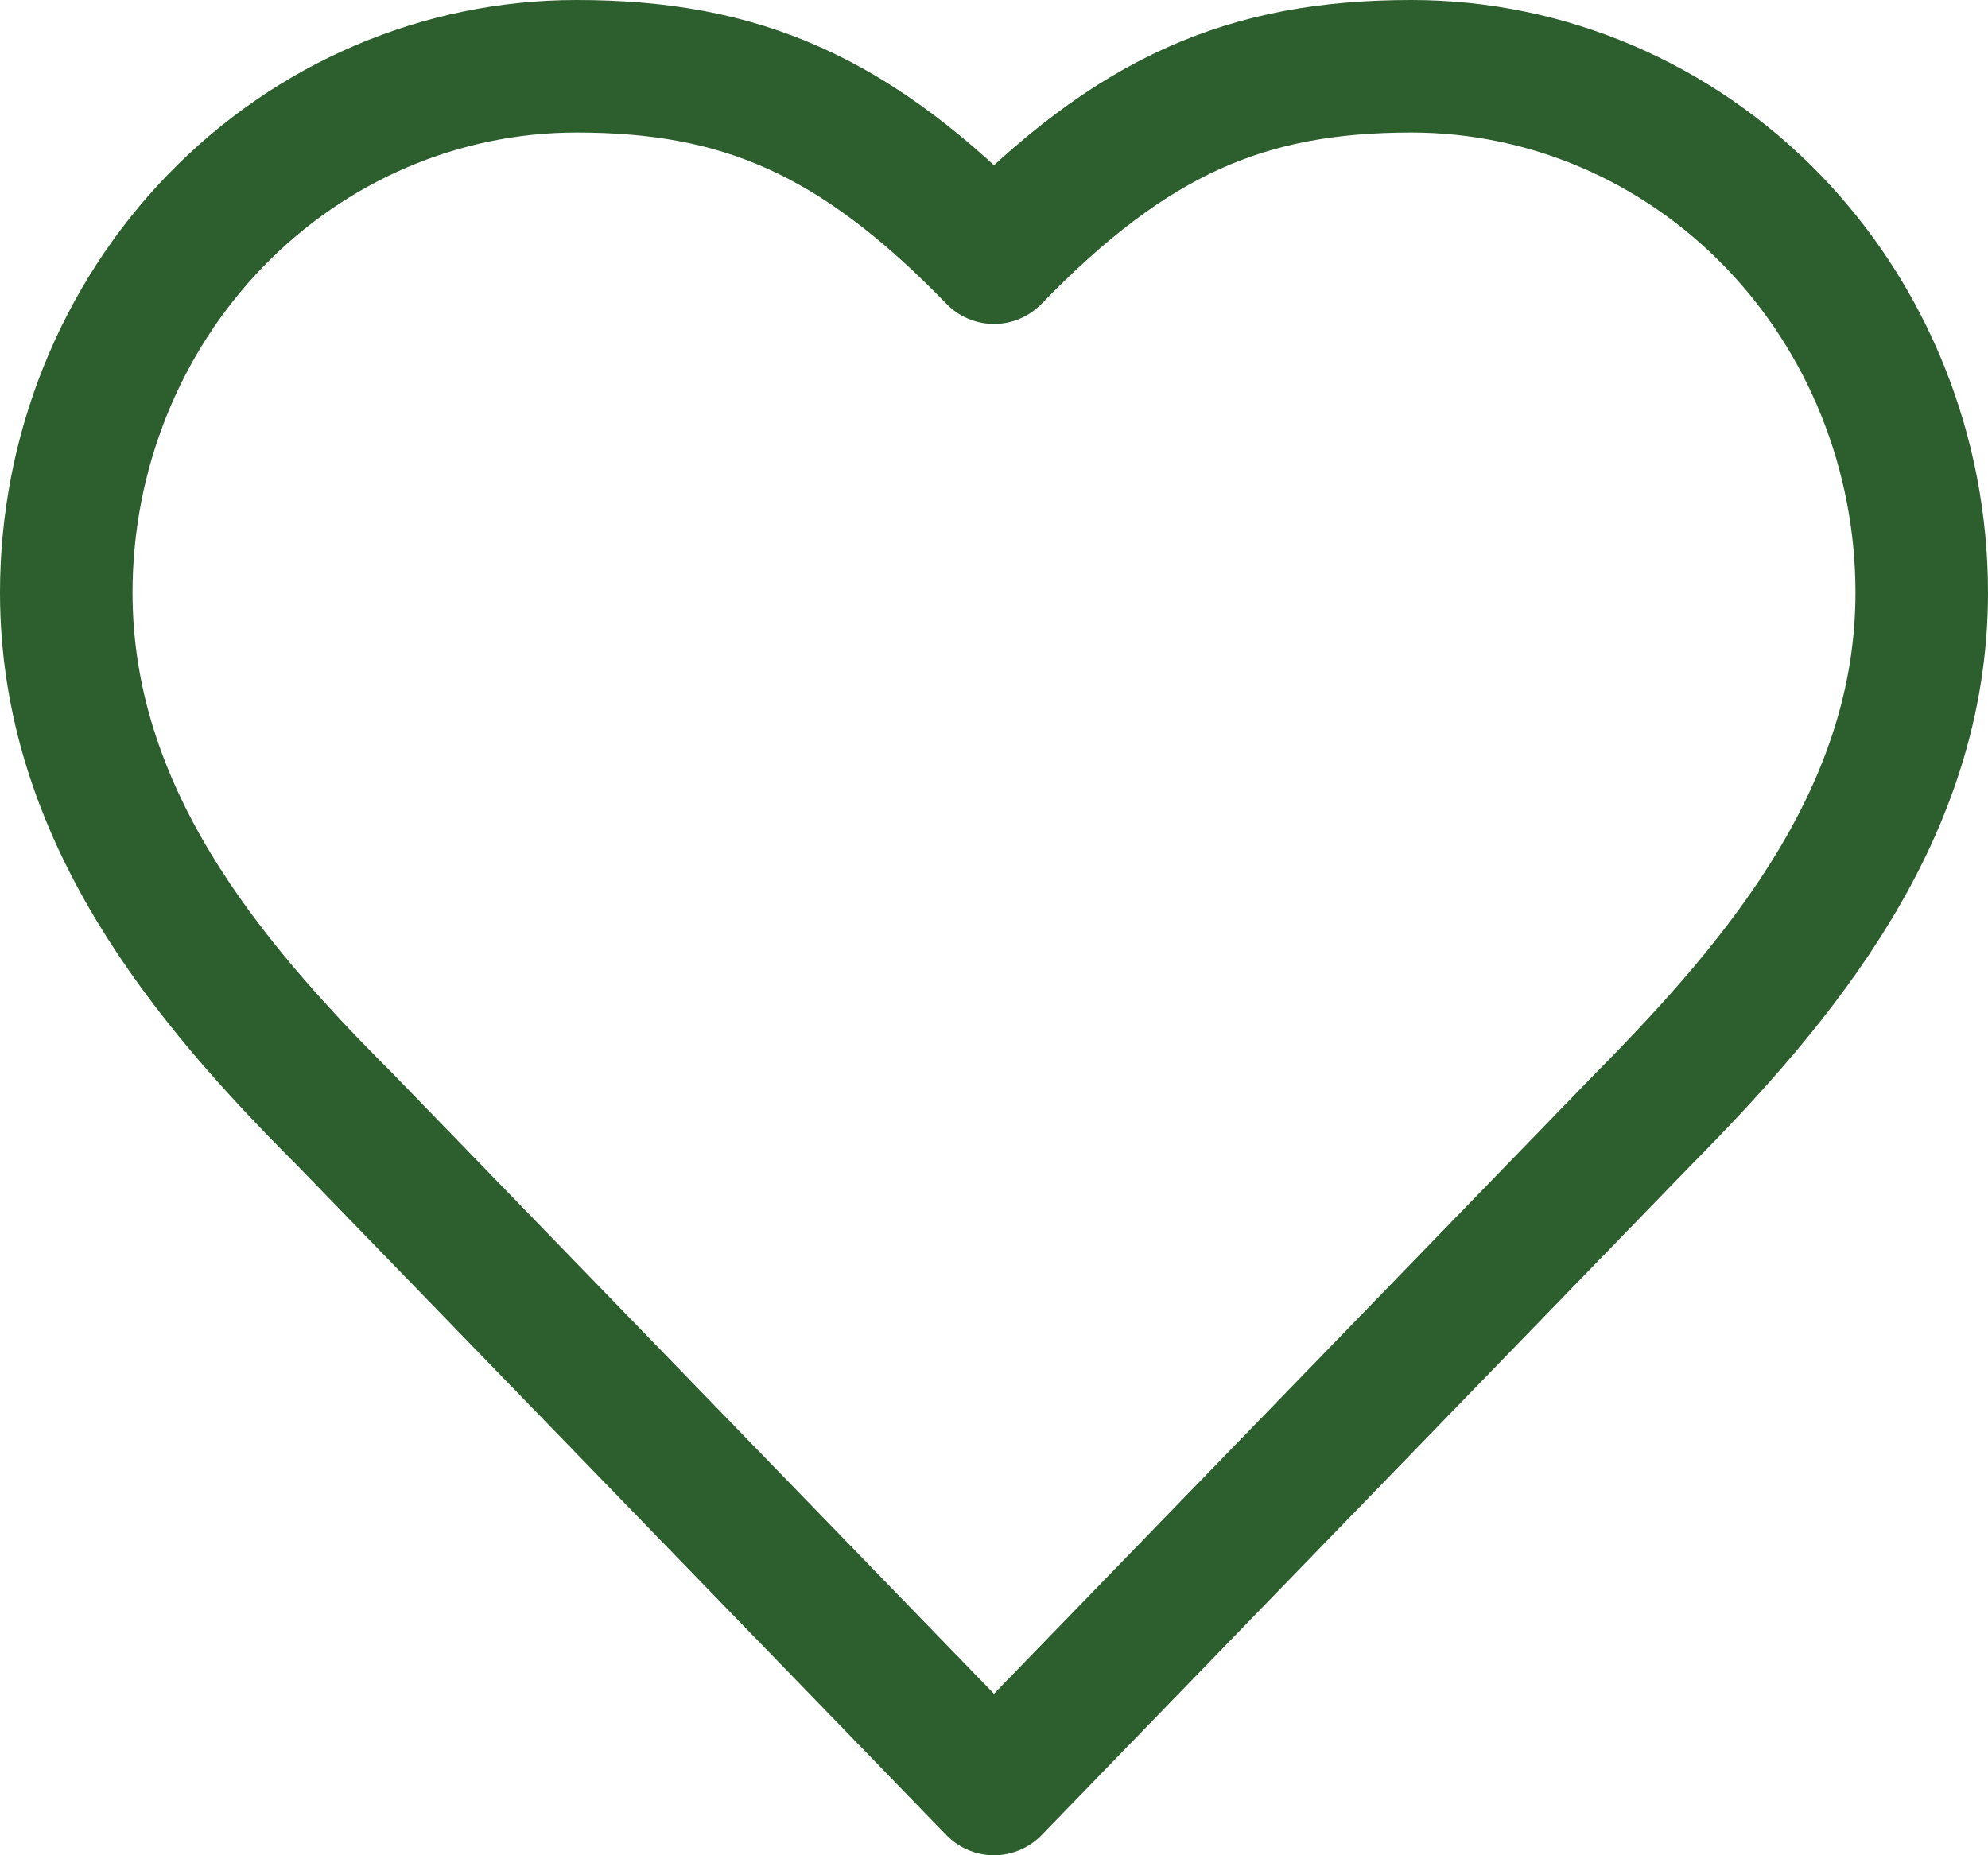 <svg width="30" height="28" viewBox="0 0 30 28" fill="none" xmlns="http://www.w3.org/2000/svg">
<path id="Vector" d="M24.8 16.889C26.886 14.78 29 12.252 29 8.944C29 6.837 28.189 4.817 26.745 3.327C25.301 1.837 23.342 1 21.3 1C18.836 1 17.1 1.722 15 3.889C12.9 1.722 11.164 1 8.7 1C6.658 1 4.699 1.837 3.255 3.327C1.811 4.817 1 6.837 1 8.944C1 12.267 3.1 14.794 5.2 16.889L15 27L24.8 16.889Z" stroke="#2C5F2D" stroke-width="2" stroke-linecap="round" stroke-linejoin="round"/>
</svg>
